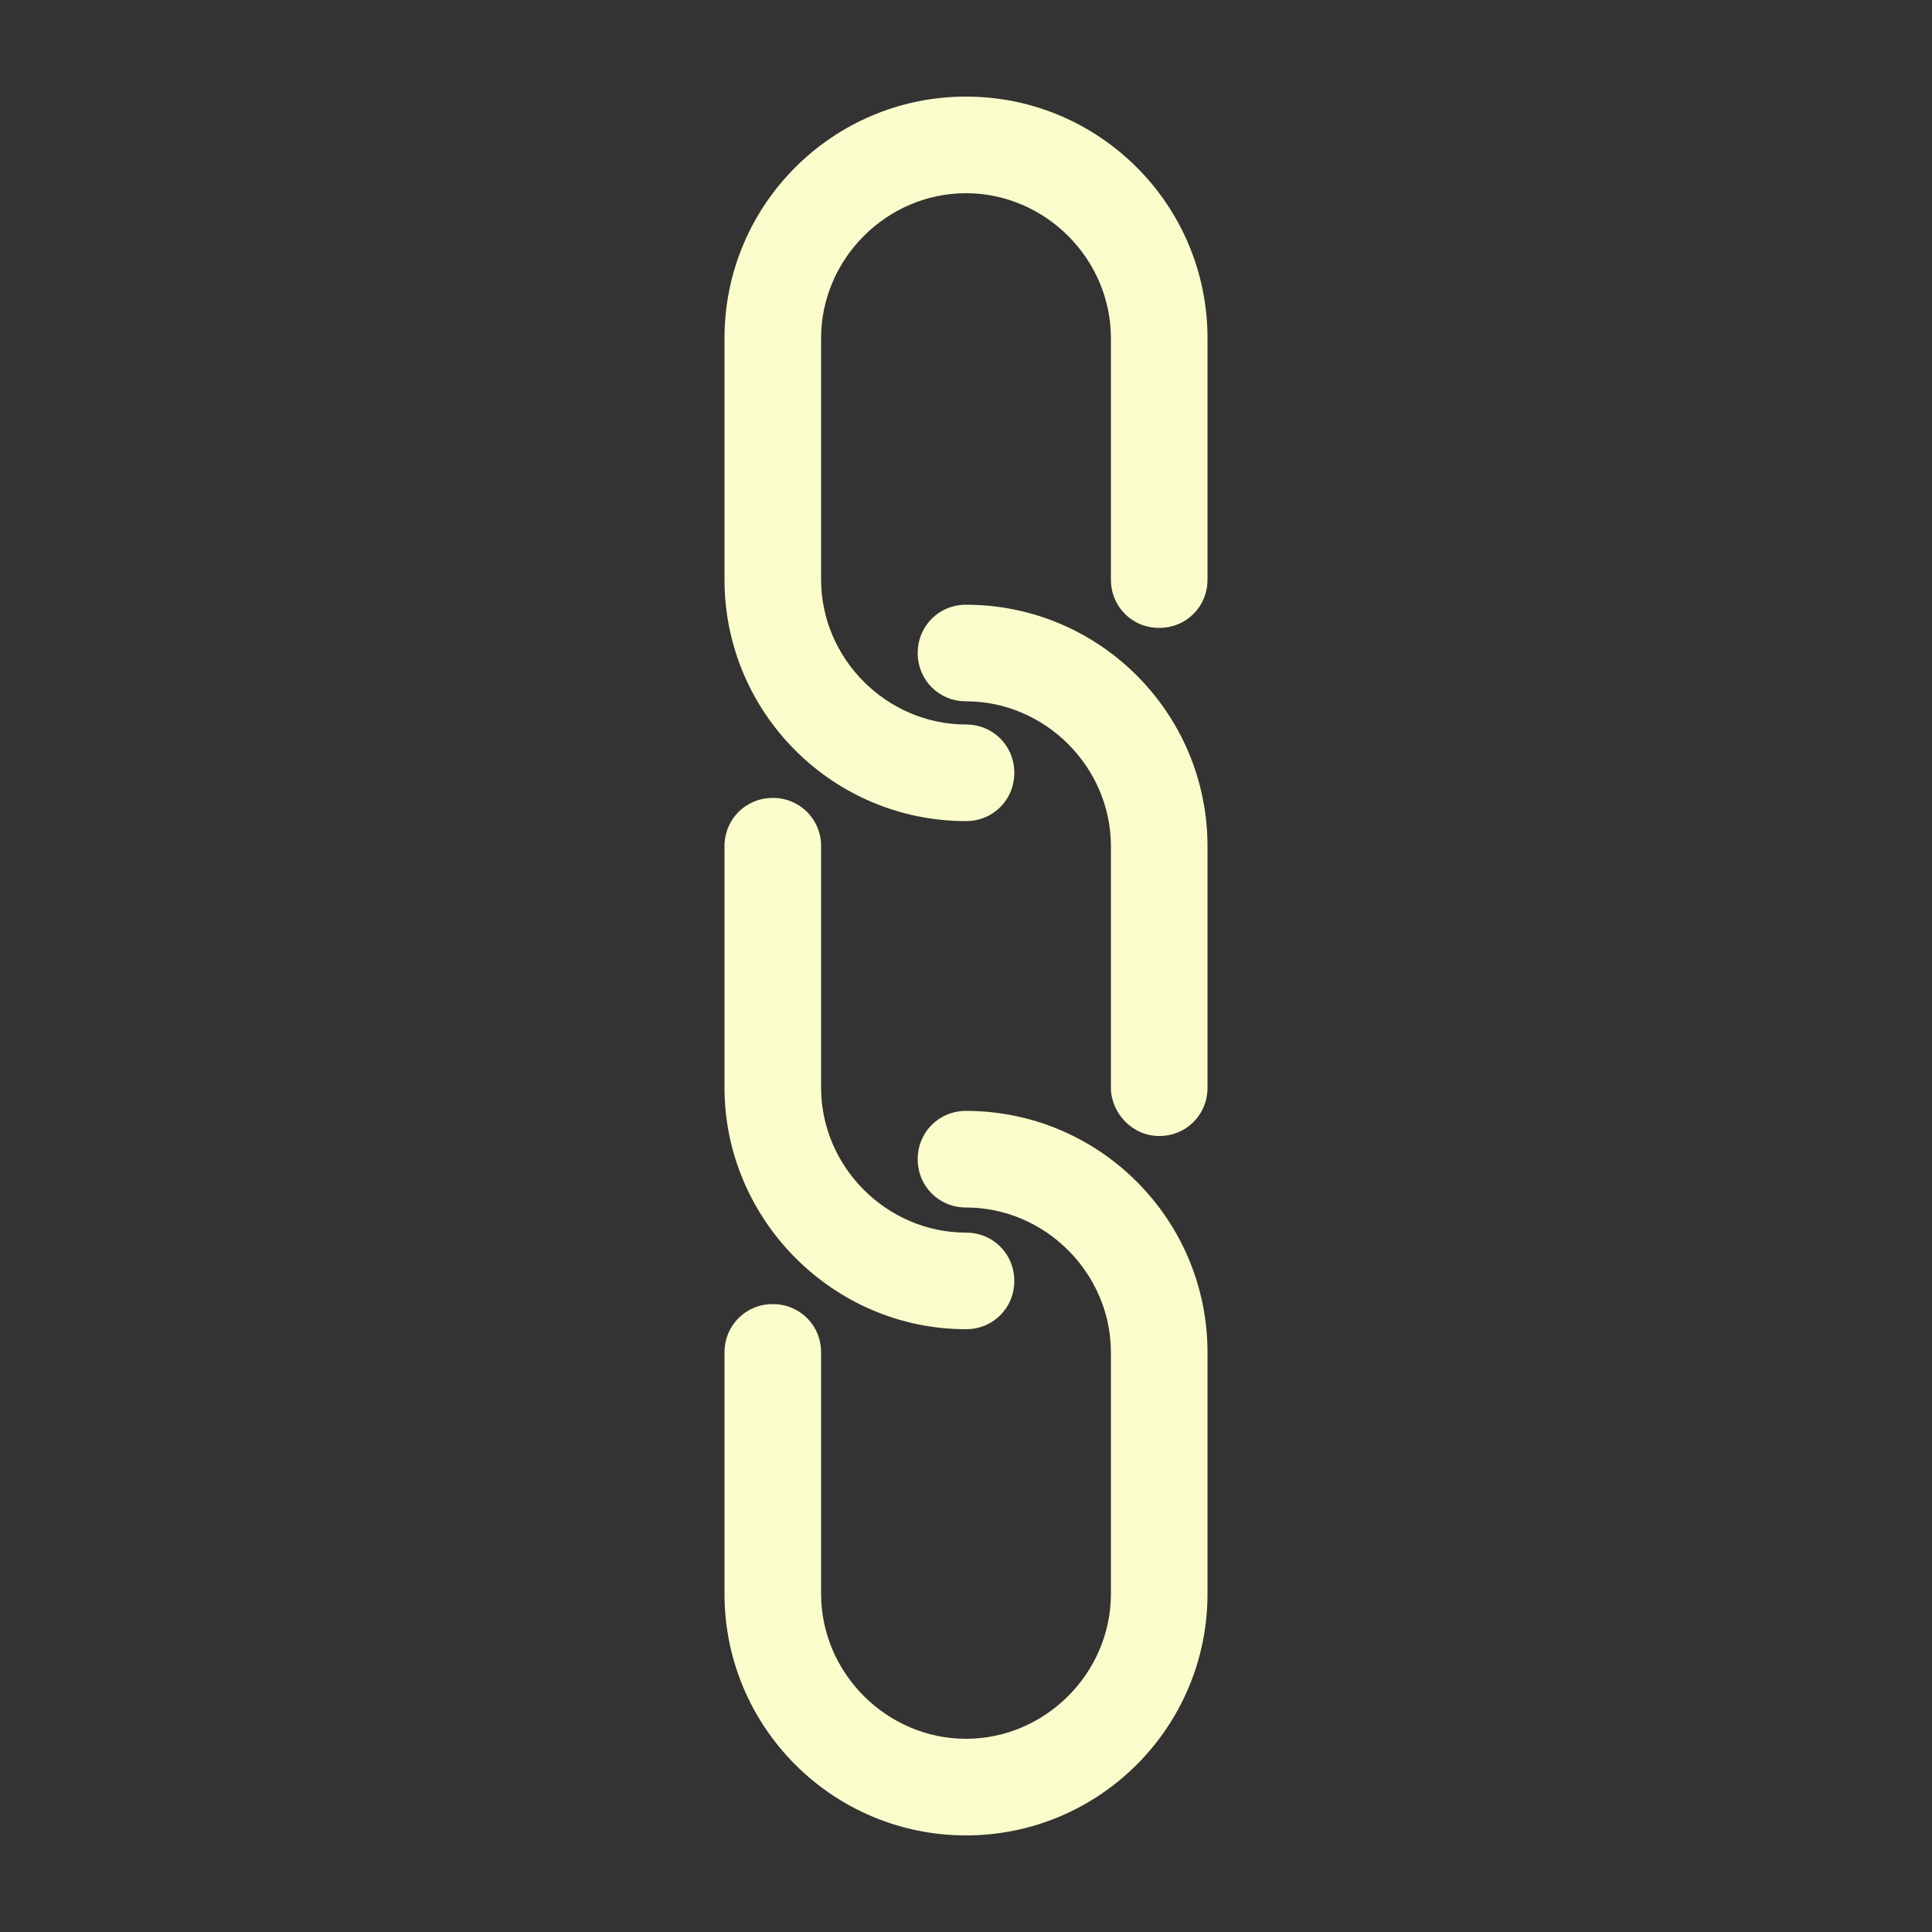 <svg height='100px' width='100px'  fill="#fafdcb" xmlns="http://www.w3.org/2000/svg" xmlns:xlink="http://www.w3.org/1999/xlink" version="1.1" x="0px" y="0px" viewBox="0 0 100 100" enable-background="new 0 0 100 100" xml:space="preserve"><rect x="0" y="0" width="100" height="100" fill="#333333" stroke="none"/><path d="M50,42.5c1.4,0,2.5-1.1,2.5-2.5s-1.1-2.5-2.5-2.5c-4.1,0-7.5-3.4-7.5-7.5V17.5c0-4.1,3.4-7.5,7.5-7.5s7.5,3.4,7.5,7.5V30  c0,1.4,1.1,2.5,2.5,2.5s2.5-1.1,2.5-2.5V17.5C62.5,10.6,56.9,5,50,5s-12.5,5.6-12.5,12.5V30C37.5,36.9,43.1,42.5,50,42.5z"></path><path d="M50,95c6.9,0,12.5-5.6,12.5-12.5V70c0-6.9-5.6-12.5-12.5-12.5c-1.4,0-2.5,1.1-2.5,2.5s1.1,2.5,2.5,2.5  c4.1,0,7.5,3.4,7.5,7.5v12.5c0,4.1-3.4,7.5-7.5,7.5s-7.5-3.4-7.5-7.5V70c0-1.4-1.1-2.5-2.5-2.5s-2.5,1.1-2.5,2.5v12.5  C37.5,89.4,43.1,95,50,95z"></path><path d="M60,58.8c1.4,0,2.5-1.1,2.5-2.5V43.8c0-6.9-5.6-12.5-12.5-12.5c-1.4,0-2.5,1.1-2.5,2.5s1.1,2.5,2.5,2.5  c4.1,0,7.5,3.4,7.5,7.5v12.5C57.5,57.6,58.6,58.8,60,58.8z"></path><path d="M50,68.8c1.4,0,2.5-1.1,2.5-2.5s-1.1-2.5-2.5-2.5c-4.1,0-7.5-3.4-7.5-7.5V43.8c0-1.4-1.1-2.5-2.5-2.5s-2.5,1.1-2.5,2.5v12.5  C37.5,63.1,43.1,68.8,50,68.8z"></path></svg>